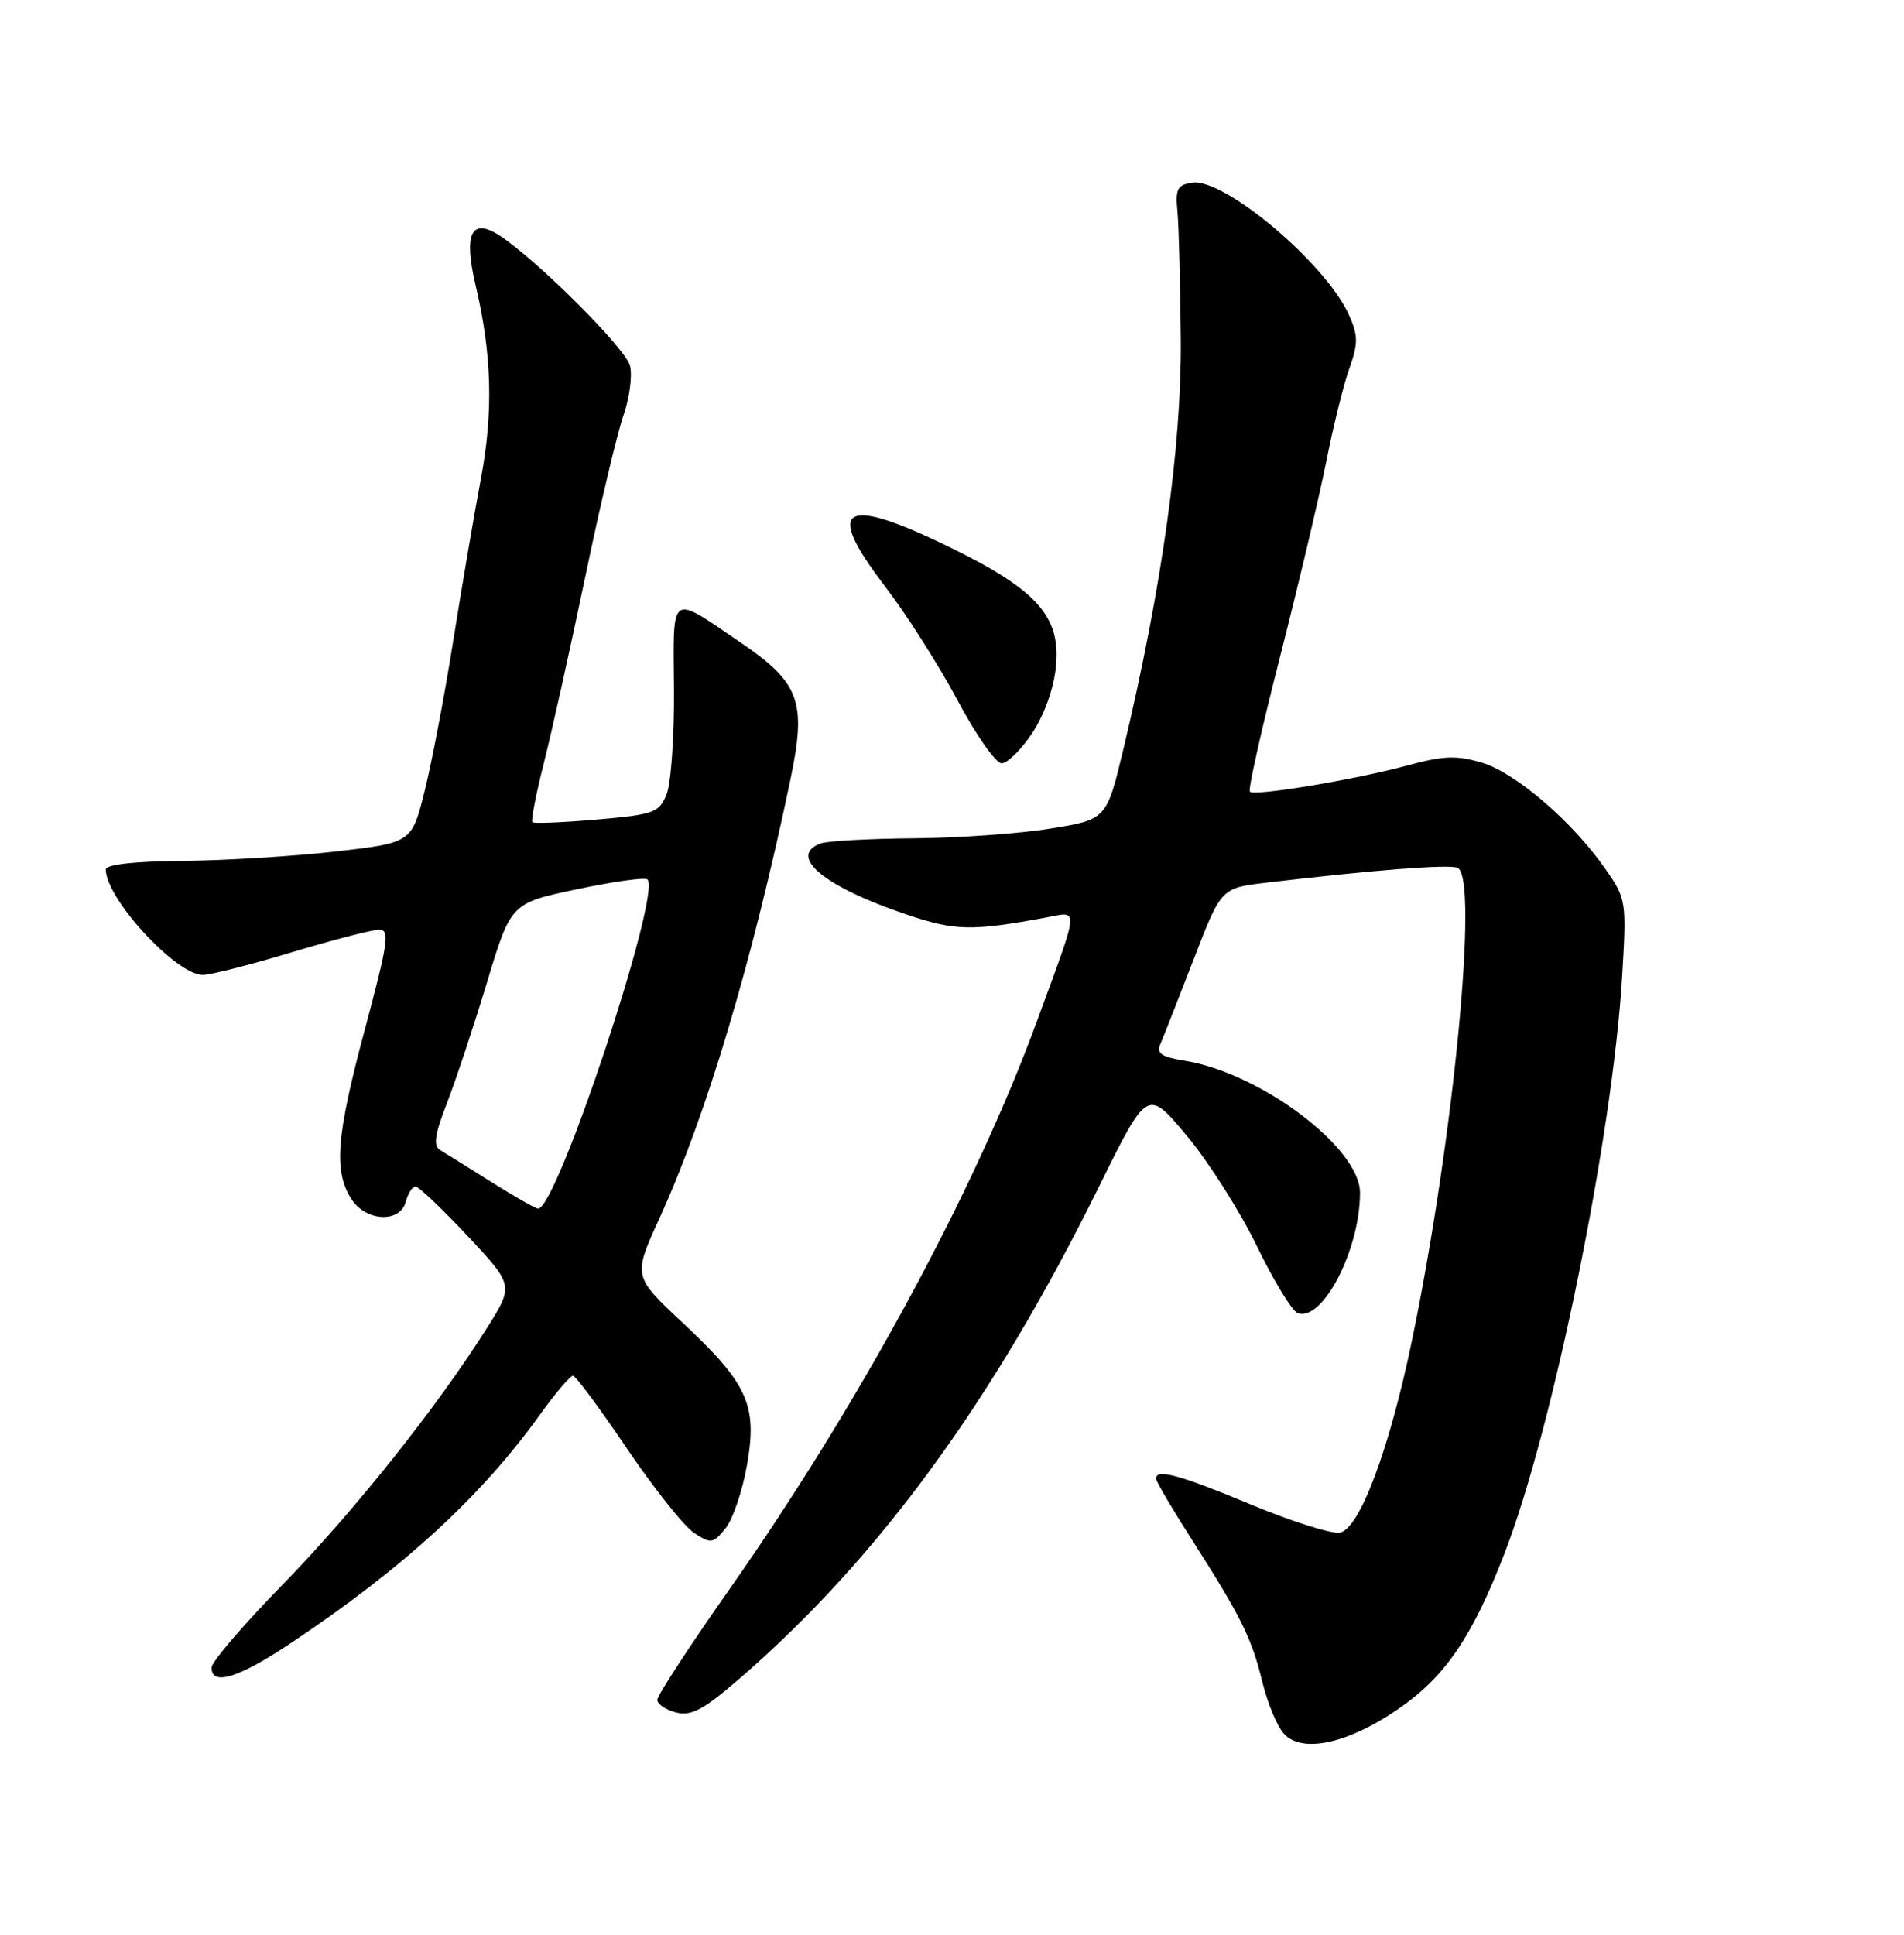 <?xml version="1.0" encoding="UTF-8" standalone="no"?>
<!DOCTYPE svg PUBLIC "-//W3C//DTD SVG 1.1//EN" "http://www.w3.org/Graphics/SVG/1.1/DTD/svg11.dtd" >
<svg xmlns="http://www.w3.org/2000/svg" xmlns:xlink="http://www.w3.org/1999/xlink" version="1.1" viewBox="0 0 252 256">
 <g >
 <path fill="currentColor"
d=" M 184.93 226.22 C 191.24 221.91 194.80 216.72 199.13 205.54 C 205.55 188.95 213.42 150.36 214.69 129.27 C 215.29 119.26 215.24 118.95 212.53 115.05 C 208.20 108.79 200.64 102.27 196.17 100.93 C 192.79 99.92 191.09 99.98 186.30 101.28 C 179.29 103.17 166.04 105.38 165.42 104.75 C 165.17 104.50 166.97 96.47 169.42 86.90 C 171.86 77.33 174.61 65.72 175.53 61.11 C 176.44 56.49 177.81 50.94 178.58 48.78 C 179.77 45.41 179.76 44.40 178.54 41.68 C 175.51 34.89 162.09 23.57 157.81 24.17 C 155.82 24.45 155.55 24.99 155.84 28.00 C 156.02 29.93 156.22 37.58 156.28 45.00 C 156.39 59.13 153.77 77.80 148.72 98.97 C 146.46 108.44 146.46 108.44 138.98 109.64 C 134.87 110.31 126.70 110.88 120.83 110.92 C 114.96 110.97 109.45 111.27 108.58 111.61 C 104.19 113.29 109.12 117.36 120.00 121.01 C 126.43 123.17 128.59 123.22 138.36 121.42 C 142.87 120.58 142.95 119.55 137.29 135.00 C 129.02 157.56 113.80 185.69 96.61 210.19 C 91.32 217.71 87.00 224.34 87.00 224.92 C 87.00 225.49 88.12 226.24 89.49 226.59 C 91.51 227.09 93.11 226.24 97.98 222.02 C 116.31 206.14 131.46 185.38 145.48 156.96 C 151.86 144.04 151.86 144.04 157.07 150.27 C 159.94 153.70 164.11 160.26 166.34 164.86 C 168.57 169.45 170.99 173.44 171.73 173.73 C 175.01 174.99 180.00 165.39 180.00 157.82 C 180.00 151.87 166.81 141.95 156.75 140.34 C 153.69 139.85 153.04 139.39 153.59 138.11 C 153.98 137.23 155.94 132.22 157.96 127.00 C 161.62 117.50 161.62 117.50 167.56 116.80 C 181.74 115.12 191.60 114.35 192.89 114.82 C 195.76 115.86 192.42 150.61 186.89 177.31 C 183.88 191.85 179.90 202.42 177.30 202.80 C 176.17 202.97 170.86 201.28 165.51 199.05 C 156.08 195.13 153.00 194.29 153.00 195.65 C 153.00 196.01 155.19 199.72 157.86 203.90 C 164.27 213.93 165.66 216.75 167.09 222.60 C 167.74 225.29 169.00 228.33 169.88 229.34 C 172.21 232.03 178.27 230.77 184.93 226.22 Z  M 38.56 217.37 C 53.39 207.46 63.66 198.05 71.42 187.24 C 73.49 184.36 75.48 182.02 75.84 182.04 C 76.20 182.06 79.42 186.39 82.98 191.67 C 86.55 196.94 90.54 201.96 91.86 202.83 C 94.10 204.30 94.37 204.26 96.02 202.23 C 96.99 201.03 98.27 197.27 98.86 193.88 C 100.27 185.90 99.00 183.10 90.28 174.95 C 83.78 168.87 83.78 168.87 87.29 161.18 C 93.49 147.60 99.53 127.40 104.58 103.32 C 106.79 92.79 105.91 90.37 97.87 84.91 C 88.58 78.60 89.09 78.23 89.20 91.16 C 89.25 97.40 88.81 103.68 88.22 105.11 C 87.23 107.54 86.55 107.78 78.99 108.44 C 74.49 108.83 70.66 108.99 70.46 108.79 C 70.26 108.59 70.94 105.07 71.98 100.96 C 73.02 96.86 75.49 85.76 77.46 76.31 C 79.43 66.85 81.71 57.24 82.52 54.95 C 83.32 52.66 83.71 49.71 83.38 48.39 C 82.81 46.12 71.20 34.52 66.20 31.22 C 62.39 28.71 61.32 30.86 62.95 37.76 C 65.10 46.85 65.31 54.51 63.65 63.33 C 62.80 67.82 61.16 77.41 60.01 84.64 C 58.87 91.87 57.15 100.87 56.21 104.64 C 54.50 111.50 54.50 111.50 44.50 112.66 C 39.00 113.29 29.89 113.85 24.25 113.91 C 17.82 113.96 14.00 114.39 14.00 115.05 C 14.00 118.89 23.31 129.00 26.84 129.00 C 27.85 129.00 33.14 127.66 38.59 126.01 C 44.04 124.37 49.25 123.02 50.17 123.01 C 51.62 123.00 51.39 124.65 48.28 136.25 C 44.49 150.37 44.13 155.02 46.54 158.70 C 48.47 161.65 52.97 161.84 53.71 159.00 C 54.00 157.90 54.58 157.00 55.00 157.00 C 55.42 157.00 58.52 159.94 61.89 163.54 C 68.01 170.08 68.01 170.08 64.40 175.79 C 57.79 186.27 46.75 200.11 37.33 209.75 C 32.20 215.00 28.00 219.90 28.00 220.65 C 28.00 223.14 31.58 222.03 38.56 217.37 Z  M 136.63 96.98 C 138.24 94.55 139.48 91.05 139.76 88.18 C 140.40 81.54 137.25 78.03 125.55 72.33 C 111.53 65.51 109.05 67.03 117.09 77.52 C 119.94 81.24 124.27 88.04 126.72 92.64 C 129.16 97.24 131.80 101.00 132.57 101.00 C 133.34 101.00 135.17 99.19 136.63 96.98 Z  M 65.00 156.38 C 61.98 154.48 58.94 152.58 58.26 152.18 C 57.32 151.61 57.52 150.16 59.15 145.97 C 60.32 142.96 62.70 135.78 64.45 130.00 C 67.62 119.50 67.62 119.50 76.38 117.66 C 81.20 116.64 85.39 116.06 85.69 116.36 C 87.58 118.25 73.63 160.20 71.20 159.92 C 70.82 159.88 68.03 158.28 65.00 156.38 Z "/>
</g>
</svg>